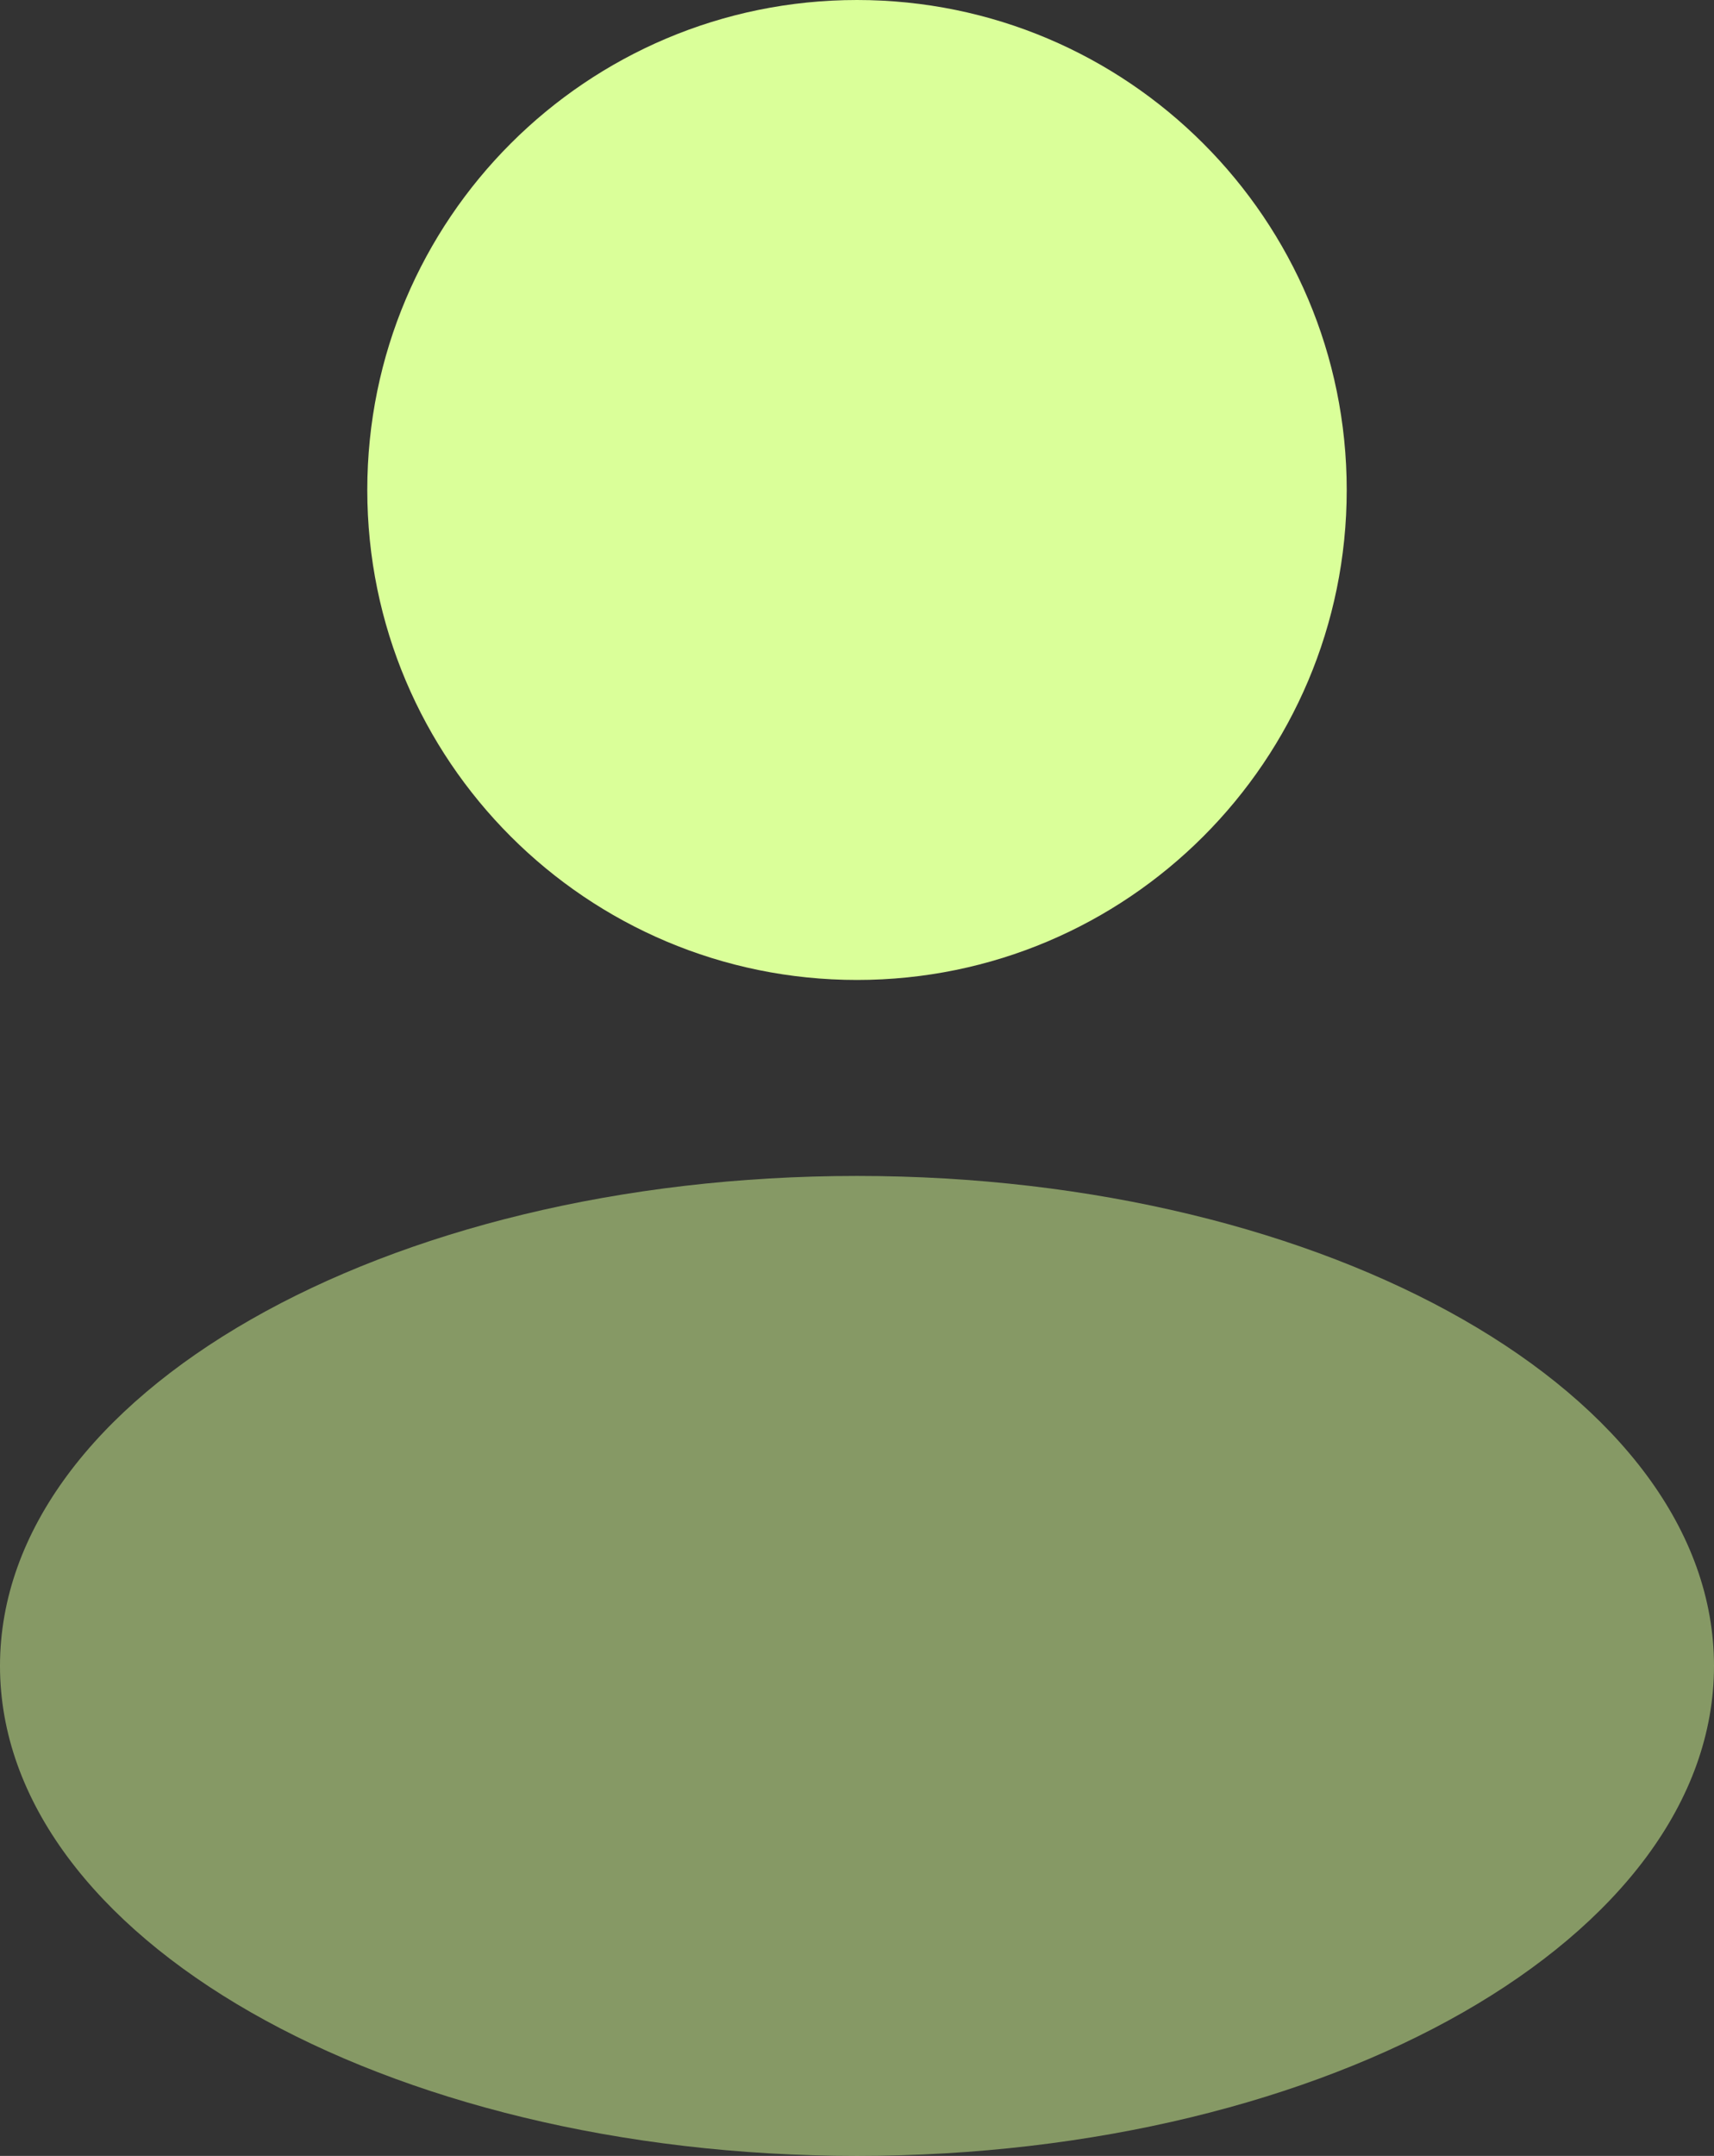 <svg width="35" height="44" viewBox="0 0 35 44" fill="none" xmlns="http://www.w3.org/2000/svg">
<rect x="0" y="0" width="35" height="44" fill="#333333" stroke="none"/>
<path d="M17.5 20C23.023 20 27.5 15.523 27.5 10C27.5 4.477 23.023 0 17.5 0C11.977 0 7.5 4.477 7.5 10C7.5 15.523 11.977 20 17.5 20Z" fill="#DAFF99"/>
<path opacity="0.5" d="M17.5 44C27.165 44 35 39.523 35 34C35 28.477 27.165 24 17.5 24C7.835 24 0 28.477 0 34C0 39.523 7.835 44 17.5 44Z" fill="#DAFF99"/>
</svg>
